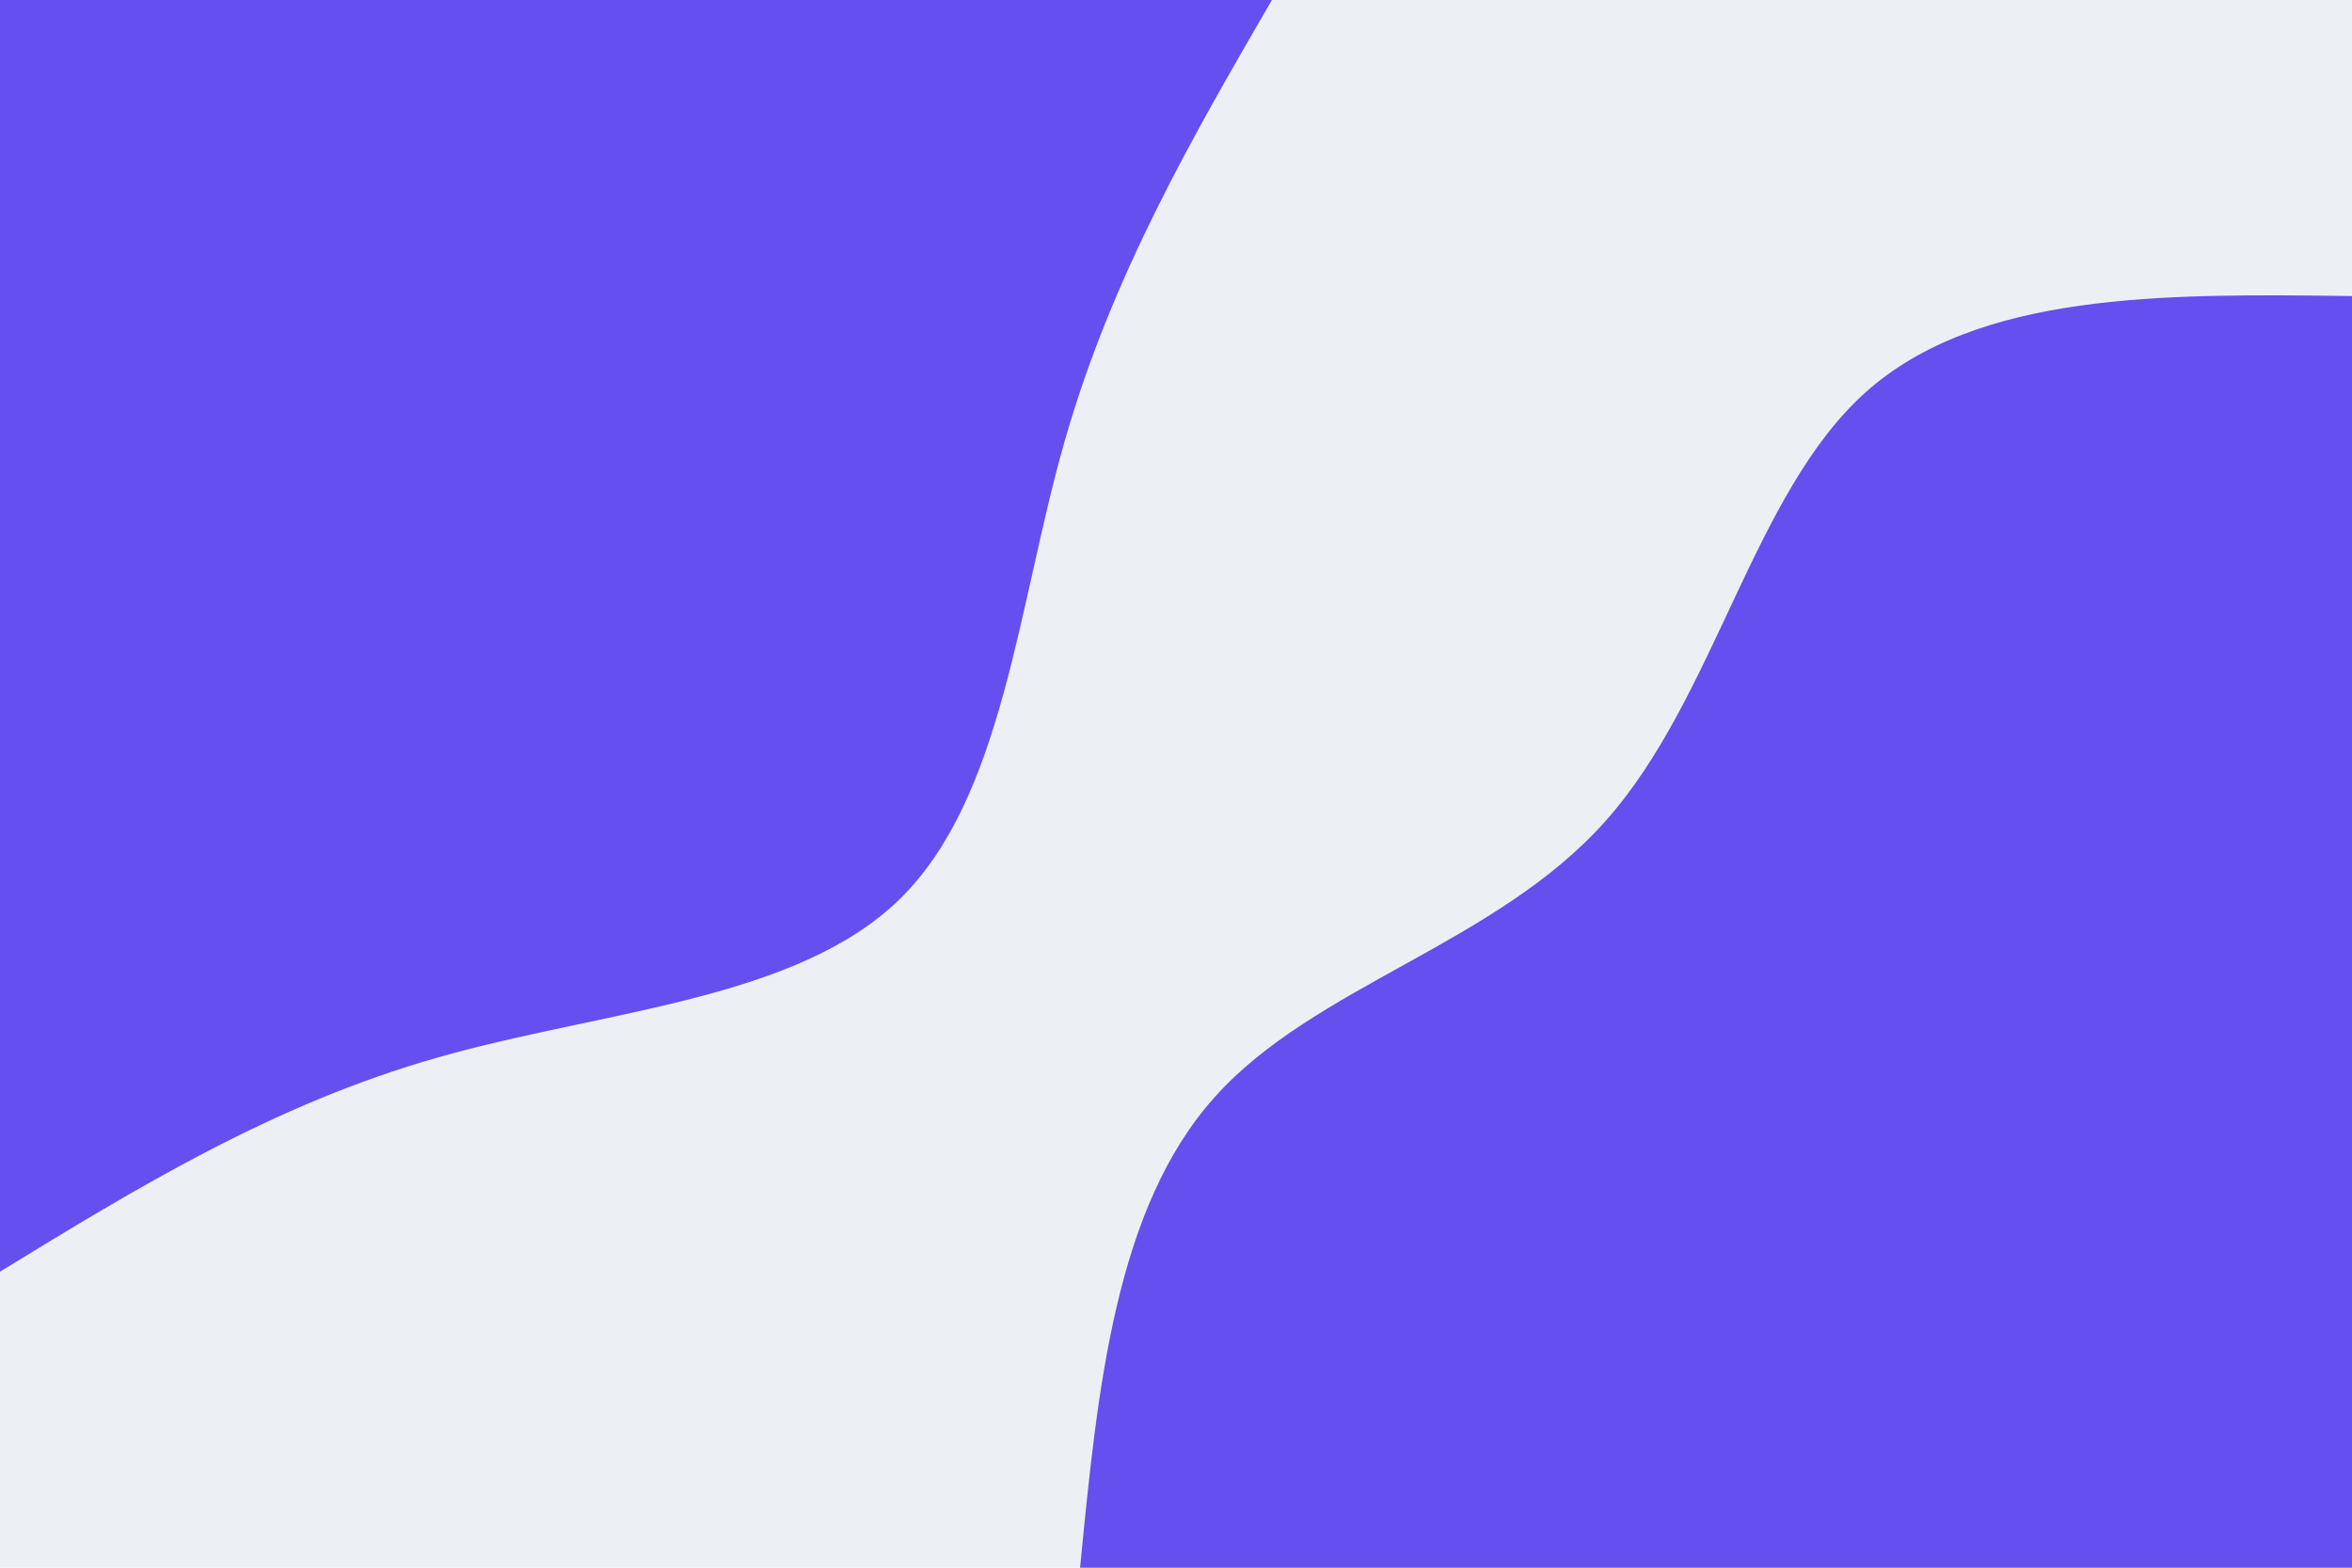 <svg id="visual" viewBox="0 0 900 600" width="900" height="600" xmlns="http://www.w3.org/2000/svg" xmlns:xlink="http://www.w3.org/1999/xlink" version="1.1"><rect x="0" y="0" width="900" height="600" fill="#ecf0f4"></rect><defs><linearGradient id="grad1_0" x1="33.3%" y1="100%" x2="100%" y2="0%"><stop offset="20%" stop-color="#ecf0f4" stop-opacity="1"></stop><stop offset="80%" stop-color="#ecf0f4" stop-opacity="1"></stop></linearGradient></defs><defs><linearGradient id="grad2_0" x1="0%" y1="100%" x2="66.7%" y2="0%"><stop offset="20%" stop-color="#ecf0f4" stop-opacity="1"></stop><stop offset="80%" stop-color="#ecf0f4" stop-opacity="1"></stop></linearGradient></defs><g transform="translate(900, 600)"><path d="M-486.7 0C-480 -68.9 -473.2 -137.8 -435.1 -180.2C-397.1 -222.7 -327.6 -238.6 -285.7 -285.7C-243.7 -332.8 -229.3 -411 -186.3 -449.7C-143.2 -488.4 -71.6 -487.6 0 -486.7L0 0Z" fill="#644fef"></path></g><g transform="translate(0, 0)"><path d="M486.7 0C456.1 52.8 425.5 105.6 407.4 168.8C389.4 231.9 383.9 305.5 344.2 344.2C304.5 382.9 230.7 386.7 167.6 404.7C104.6 422.6 52.3 454.7 0 486.7L0 0Z" fill="#644fef"></path></g></svg>